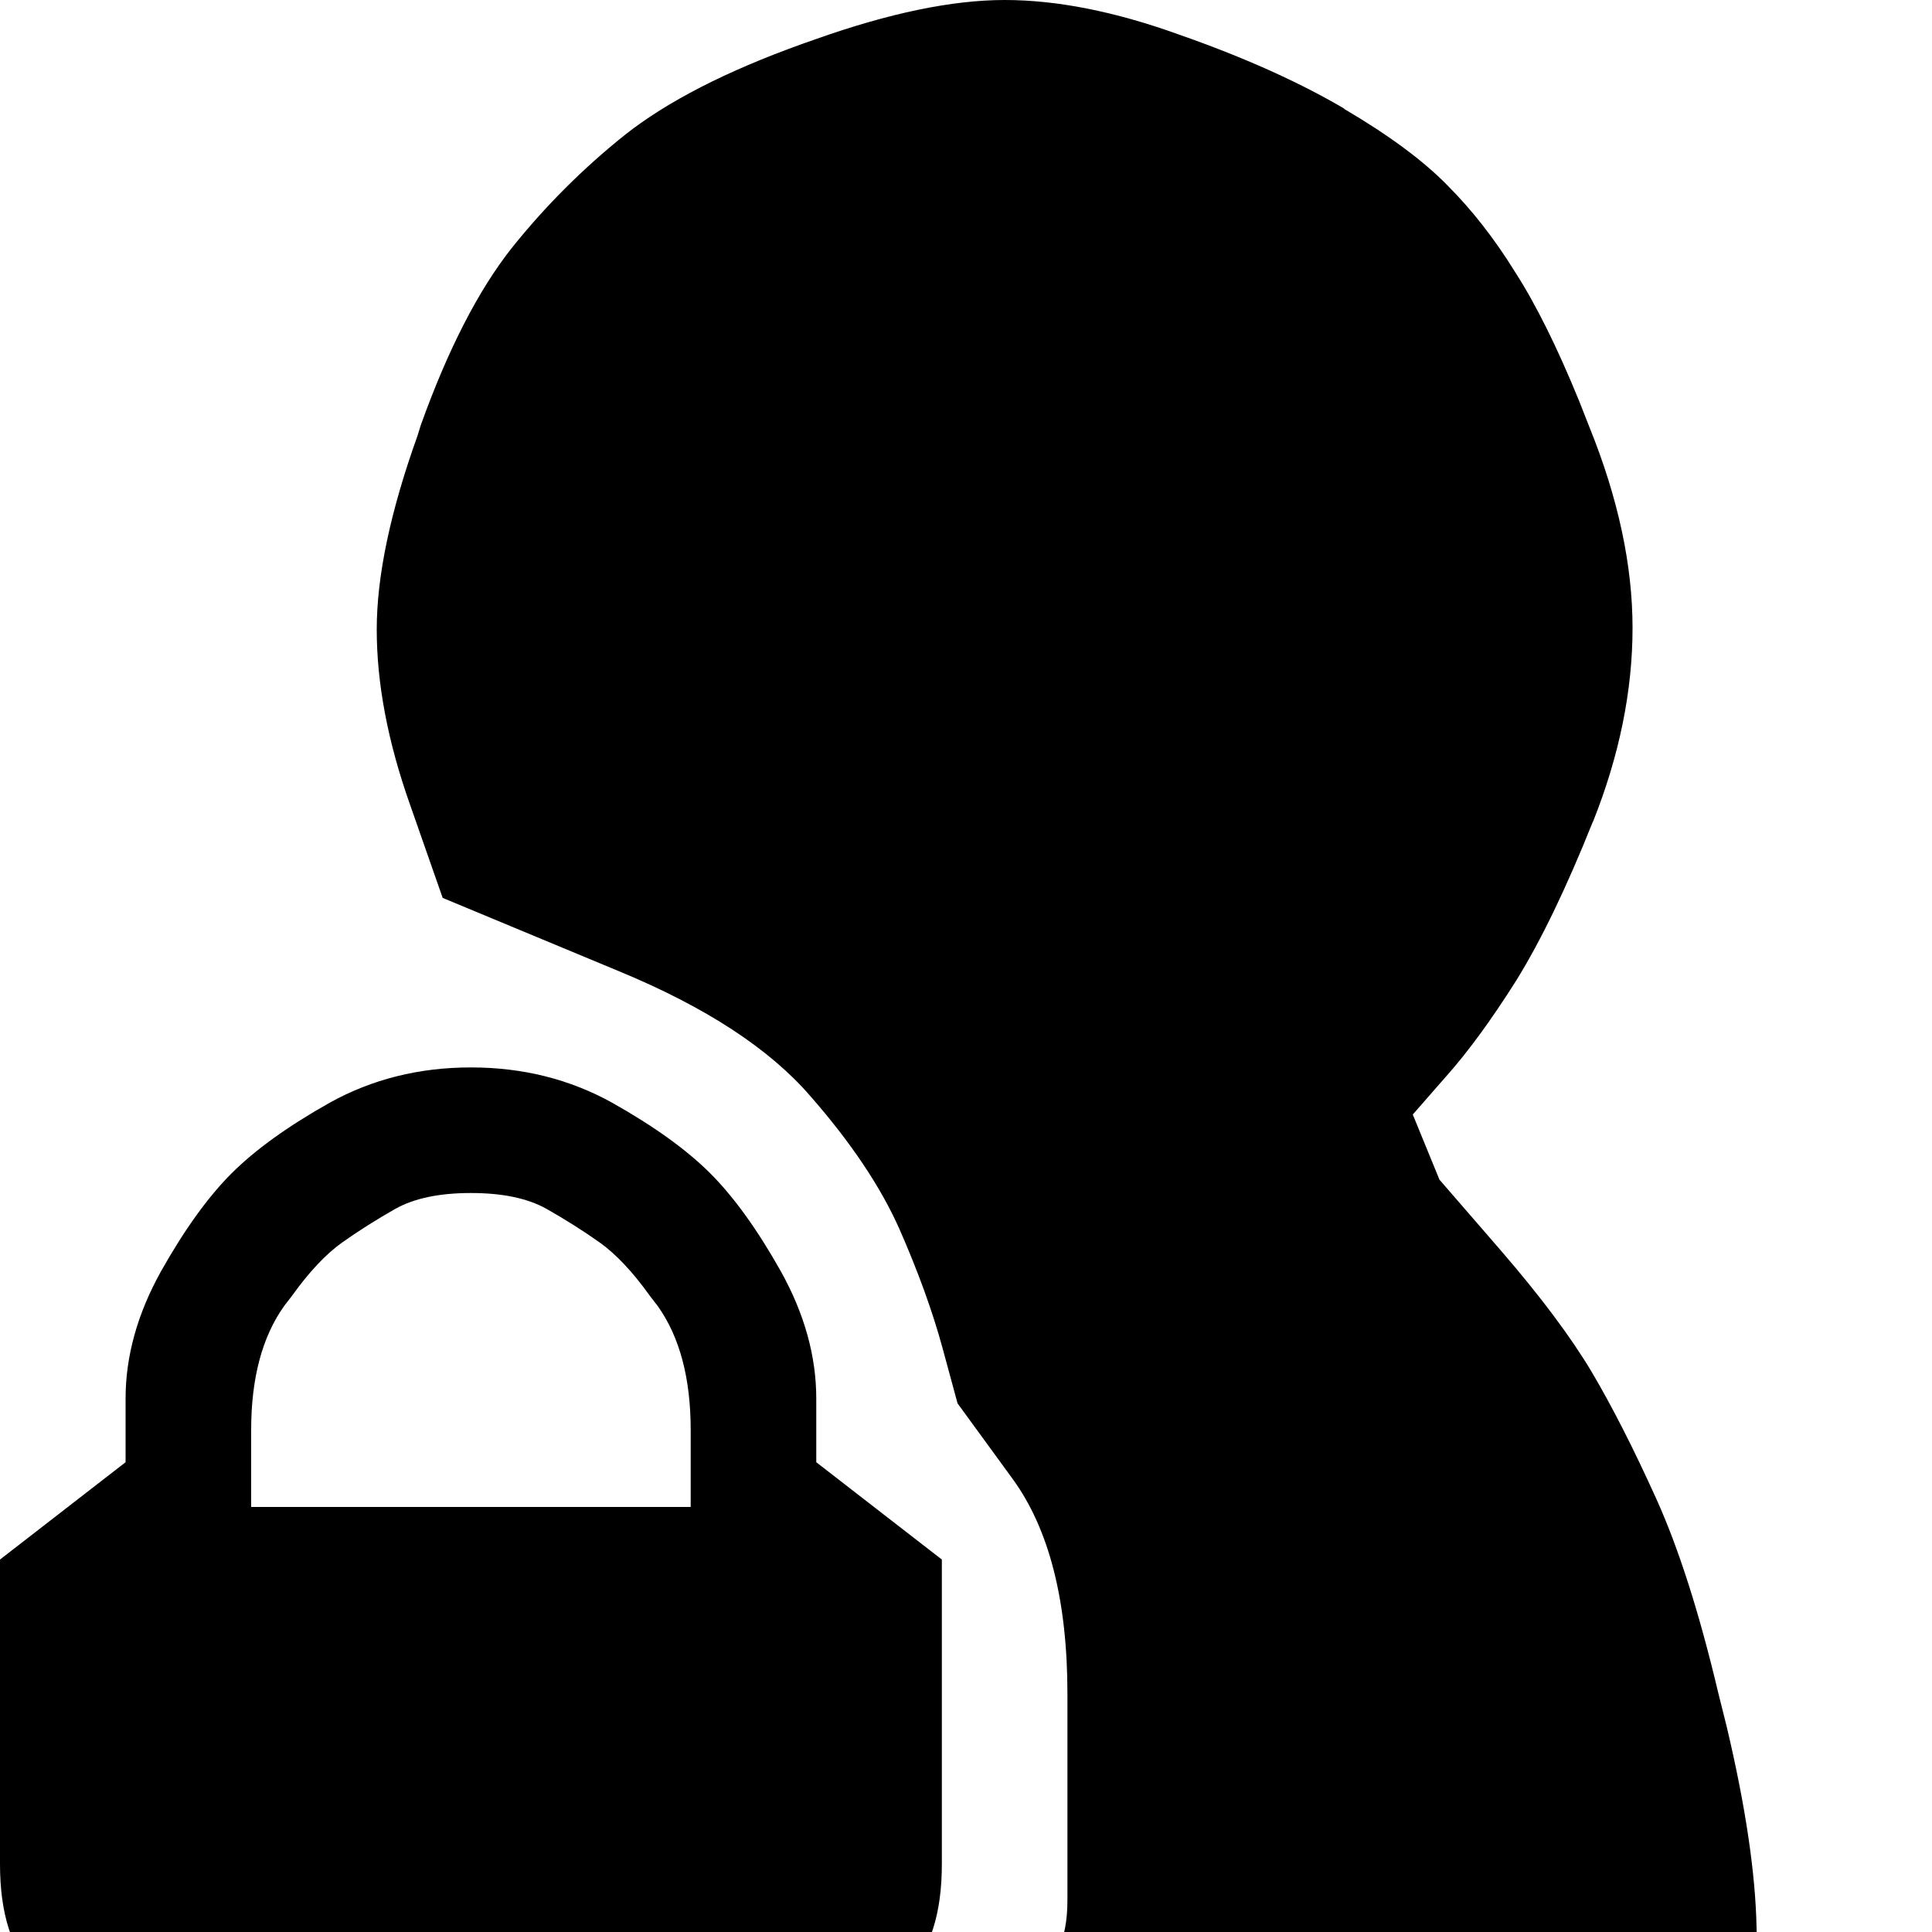 <?xml version="1.0" encoding="utf-8" standalone="no"?><svg width="32" height="32" xmlns="http://www.w3.org/2000/svg"><g transform="scale(0.013,0.013)"><path d="M1844 236q-46 -47 -131 -97l-1 -1q-87 -51 -210 -94q-122 -44 -222 -44q-100 0 -241 50l-17 6q-145 52 -226 116q-80 64 -144 144q-64 81 -116 226l-4 13q-52 145 -52 247q0 103 42 222l42 120l226 94q164 68 242 158q78 89 114 170q36 82 55 152l19 70l70 96q70 96 70 274l0 263q0 39 -12 63l-11 23l53 53l851 0l-3 -104q-2 -104 -38 -256l-11 -44q-36 -152 -79 -247q-43 -95 -82 -161q-40 -67 -116 -155l-78 -90l-34 -83l42 -48q42 -47 90 -123q47 -76 97 -201l1 -2q50 -126 50 -246q0 -120 -55 -256l-13 -33q-42 -103 -82 -165q-39 -63 -86 -110M995 1620q-45 -80 -90 -125q-45 -45 -125 -90q-81 -45 -180 -45q-99 0 -180 45q-80 45 -125 90q-45 45 -90 125q-45 81 -45 162l0 81l-160 124l0 388q0 95 45 140q45 45 140 45l830 0q95 0 140 -45q45 -45 45 -140l0 -388l-160 -124l0 -81q0 -81 -45 -162M320 1920l0 -98q0 -99 42 -158l10 -13q33 -46 64 -68q31 -22 68 -43q36 -20 96 -20q60 0 96 20q37 21 68 43q31 22 64 68l10 13q42 59 42 158l0 98l-560 0" fill="black" /></g></svg>